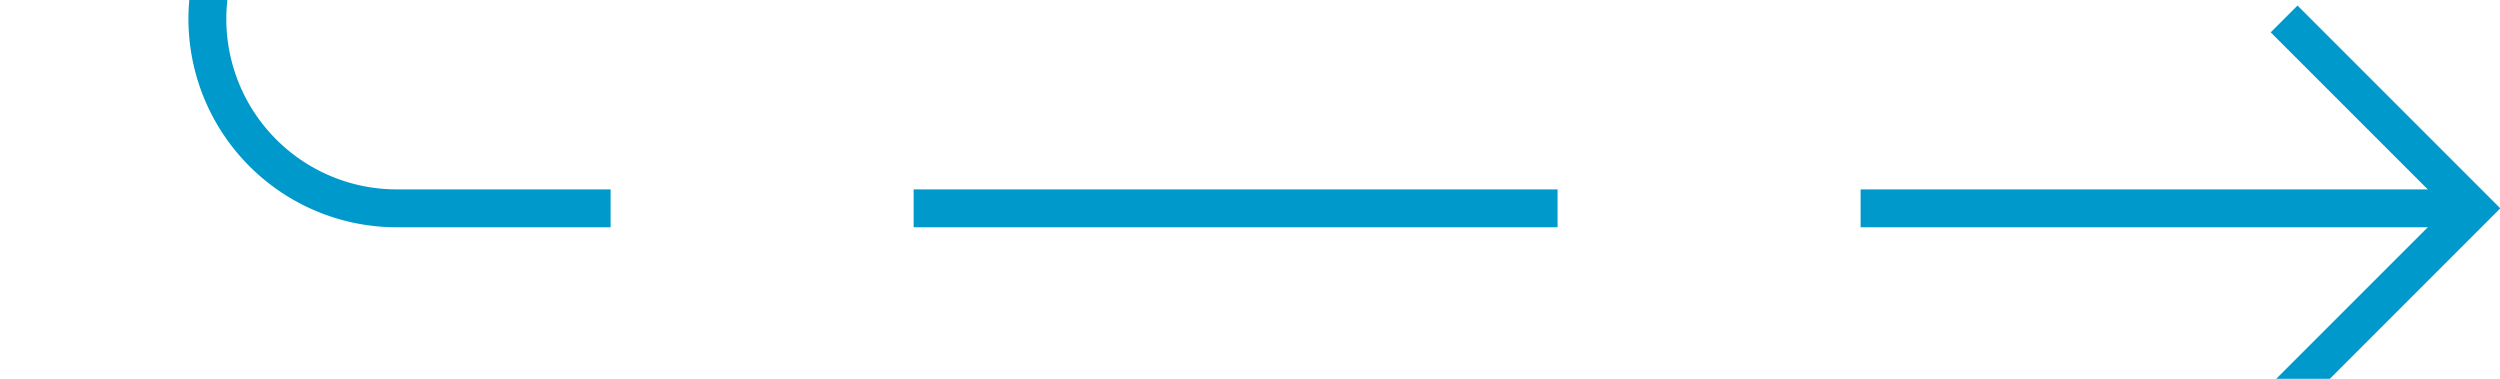 ﻿<?xml version="1.0" encoding="utf-8"?>
<svg version="1.1" xmlns:xlink="http://www.w3.org/1999/xlink" width="66px" height="10px" preserveAspectRatio="xMinYMid meet" viewBox="6281 1402  66 8" xmlns="http://www.w3.org/2000/svg">
  <path d="M 6286.5 1398  L 6286.5 1401  A 5 5 0 0 0 6291.5 1406.5 L 6346 1406.5  " stroke-width="1" stroke-dasharray="17,8" stroke="#0099cc" fill="none" />
  <path d="M 6340.946 1401.854  L 6345.593 1406.5  L 6340.946 1411.146  L 6341.654 1411.854  L 6346.654 1406.854  L 6347.007 1406.5  L 6346.654 1406.146  L 6341.654 1401.146  L 6340.946 1401.854  Z " fill-rule="nonzero" fill="#0099cc" stroke="none" />
</svg>